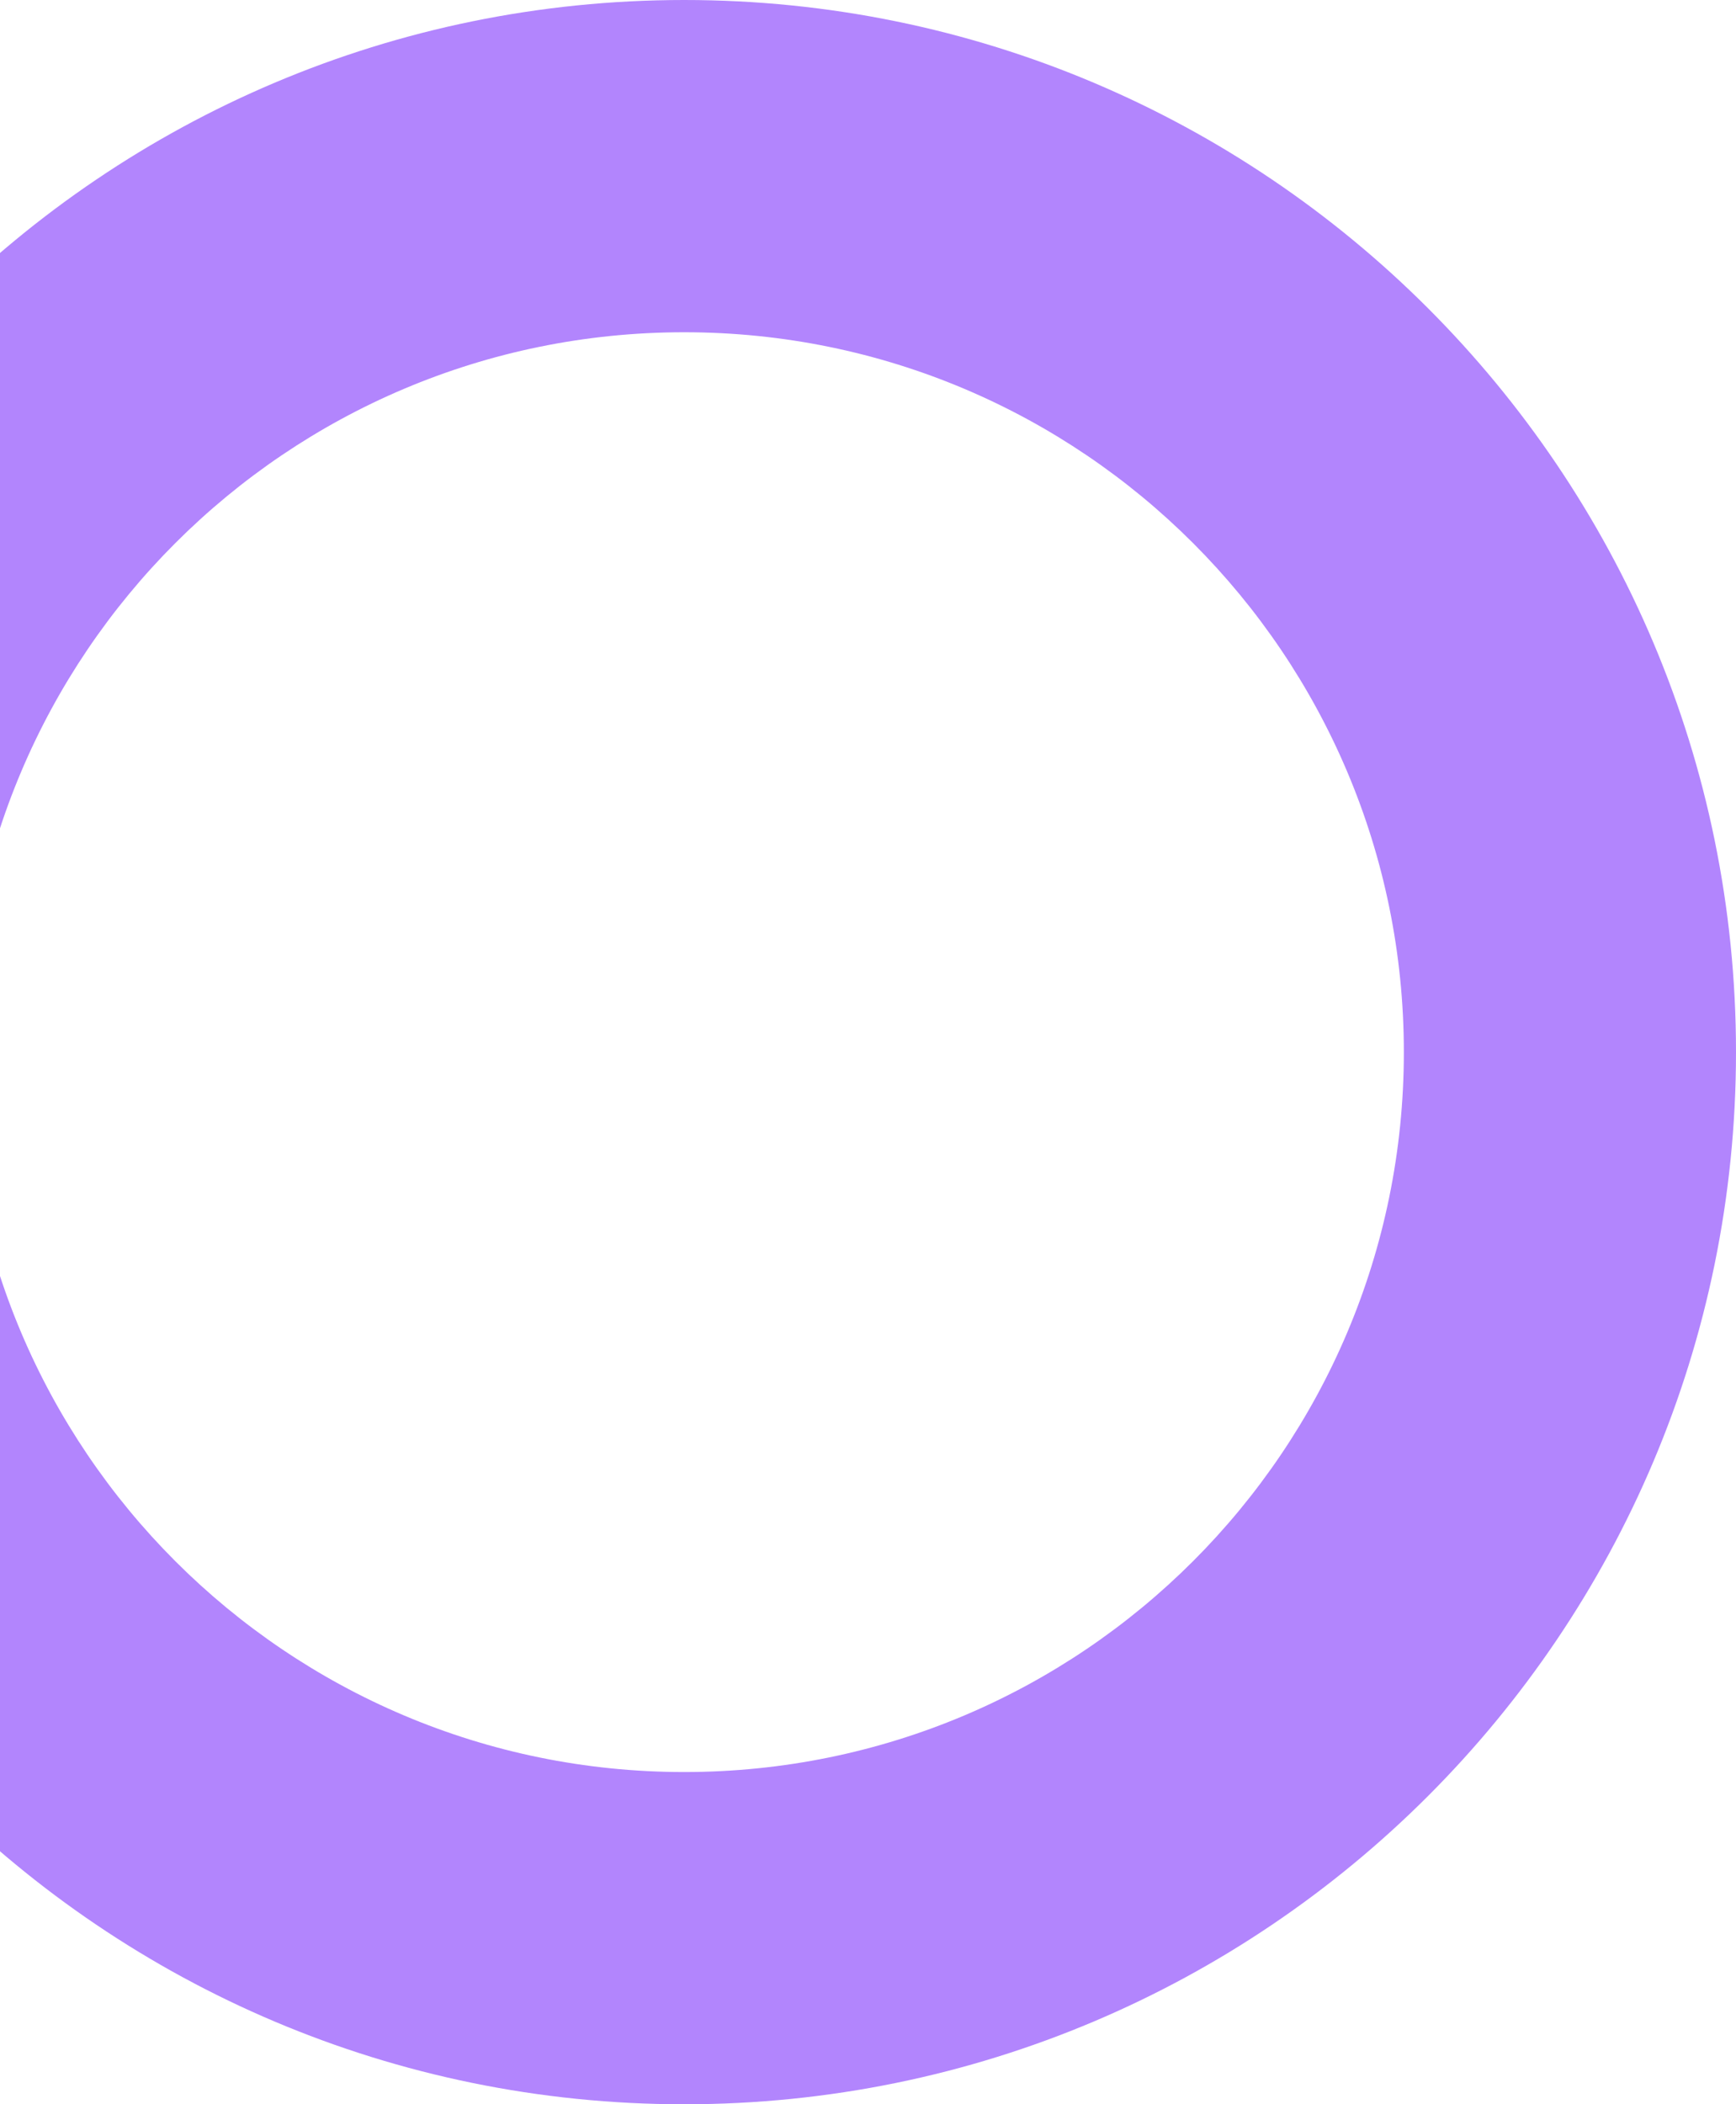 <svg width="85" height="103" viewBox="0 0 85 103" fill="none" xmlns="http://www.w3.org/2000/svg">
<path fill-rule="evenodd" clip-rule="evenodd" d="M33.5 16.263C14.039 16.263 -1.737 32.039 -1.737 51.5C-1.737 70.961 14.039 86.737 33.5 86.737C52.961 86.737 68.737 70.961 68.737 51.5C68.737 32.039 52.961 16.263 33.5 16.263ZM-18 51.5C-18 23.057 5.057 0 33.5 0C61.943 0 85 23.057 85 51.5C85 79.943 61.943 103 33.5 103C5.057 103 -18 79.943 -18 51.5Z" fill="#B285FD"/>
</svg>
